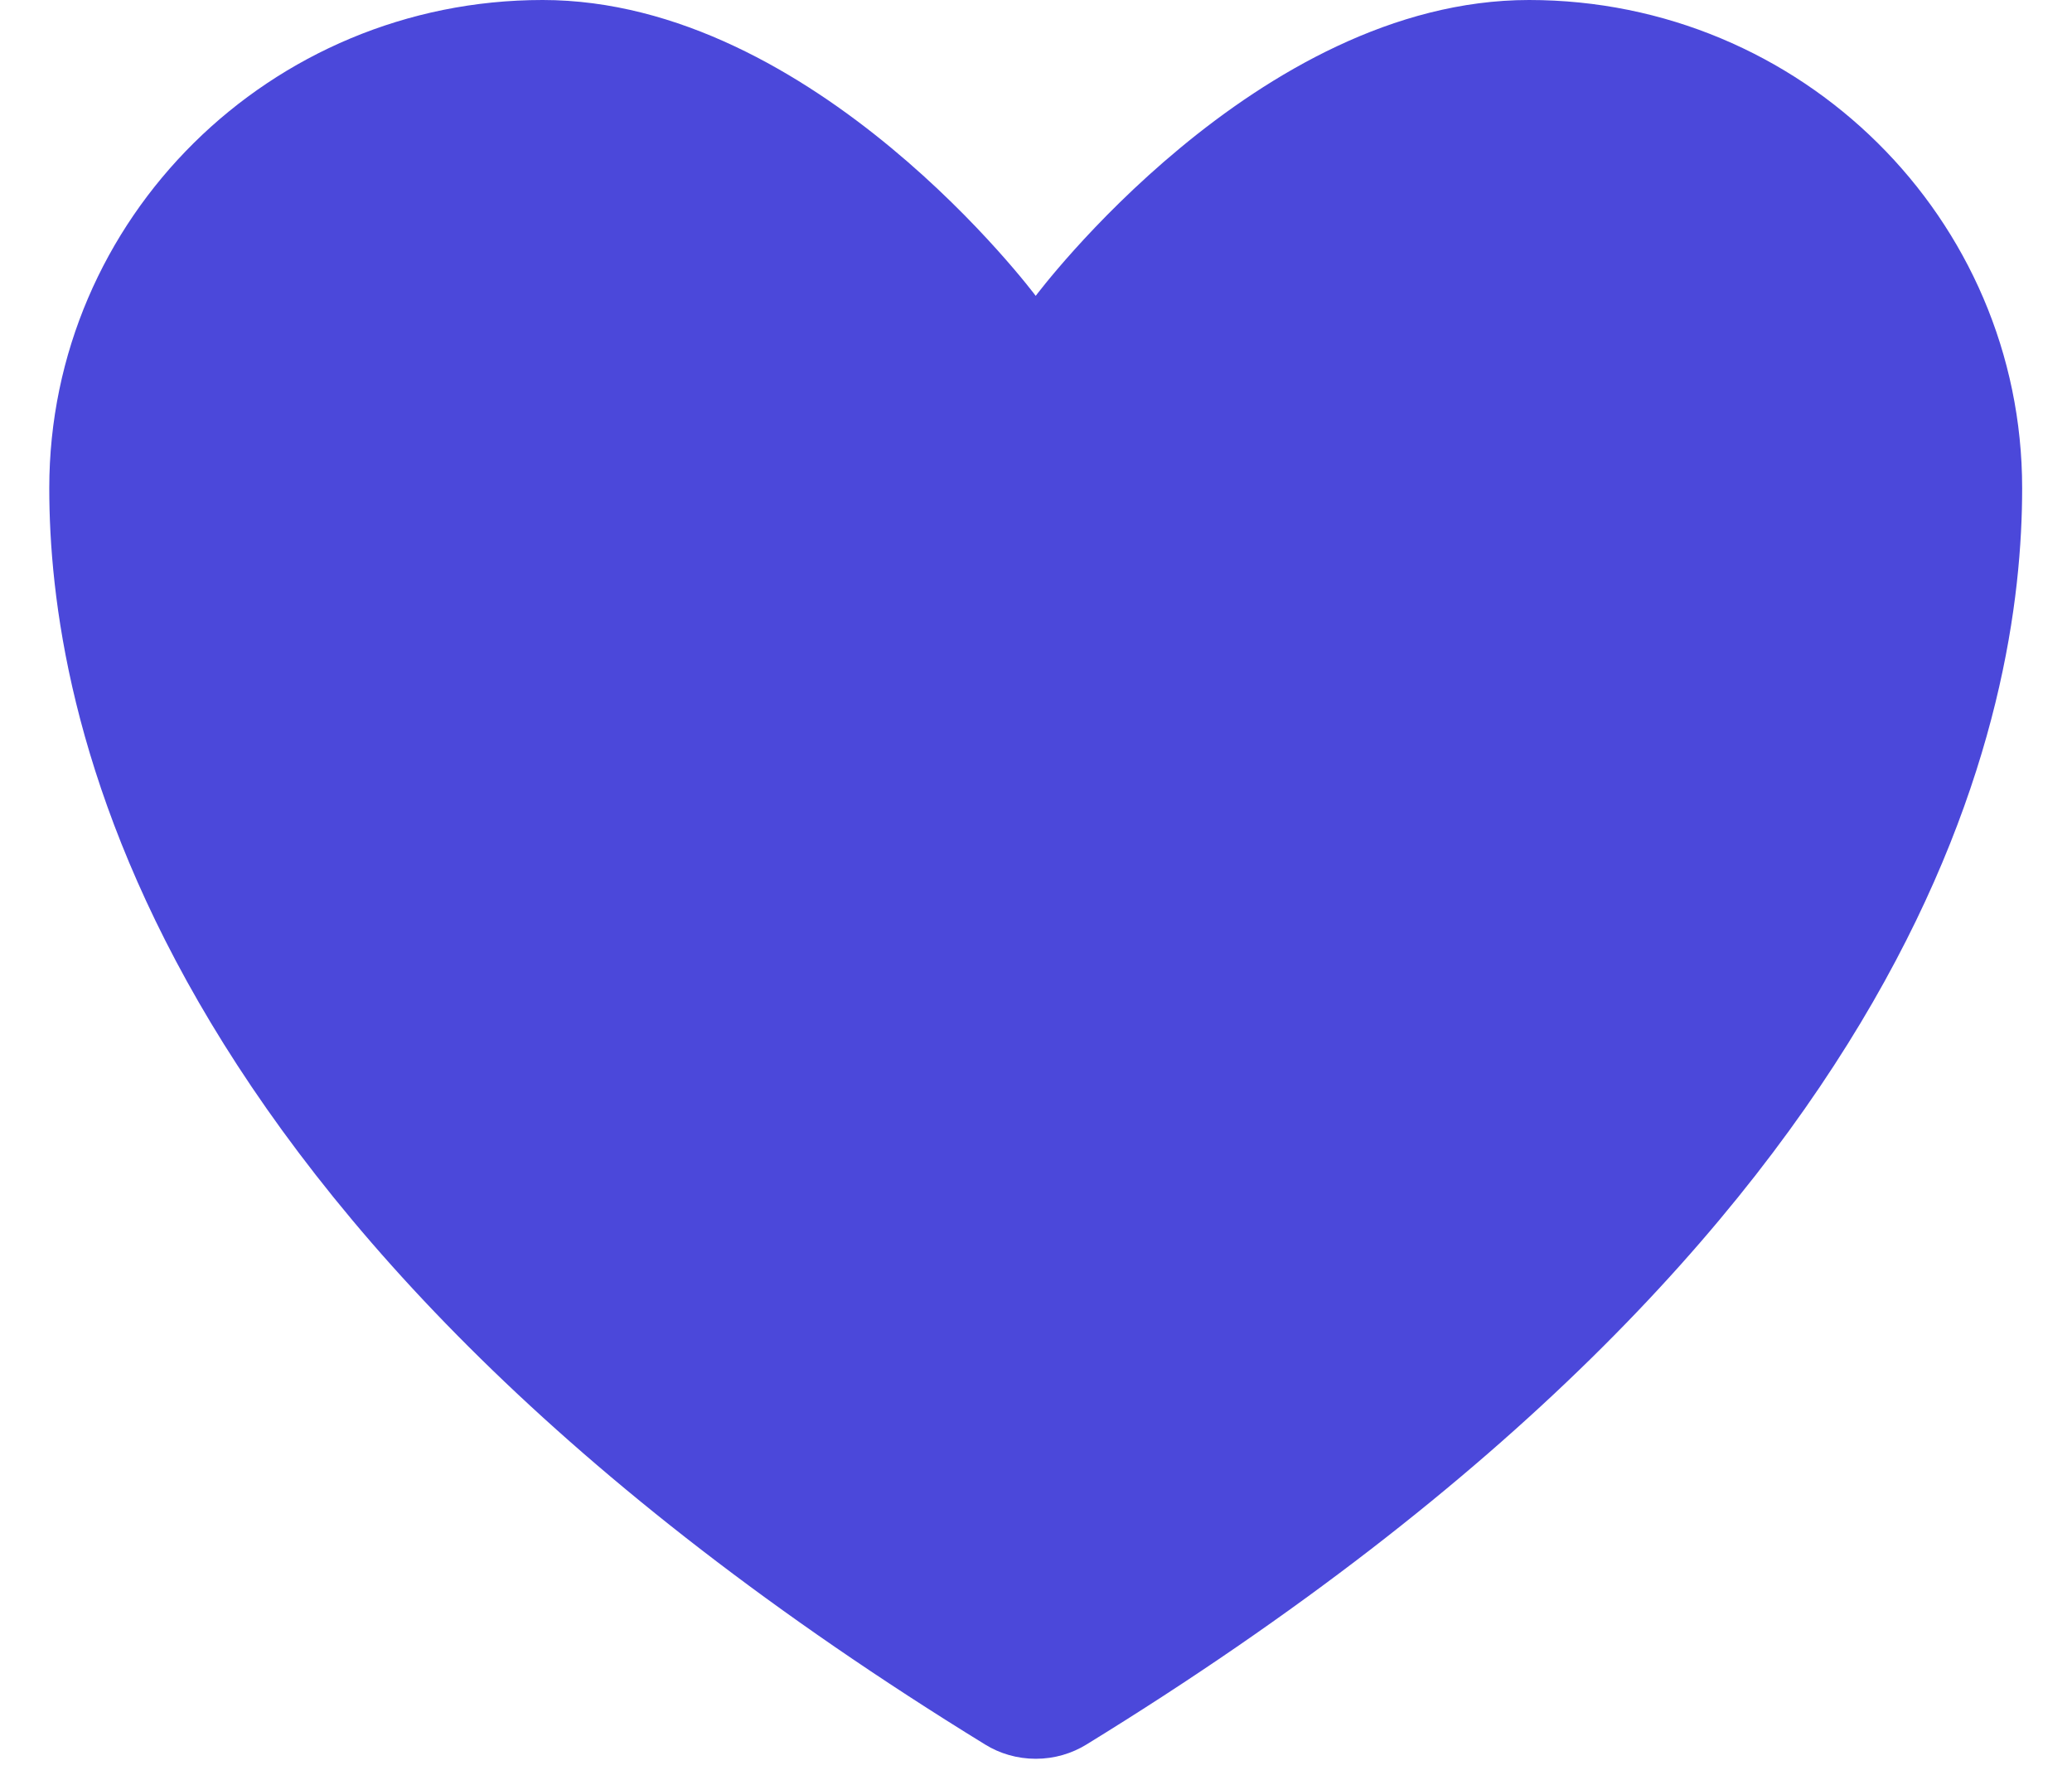 <svg xmlns="http://www.w3.org/2000/svg" width="1195" height="1024"><path fill="#4b48da" d="M312.917 0C155.904 0 28.416 126.037 28.416 281.6c0 125.525 49.835 423.509 539.819 724.736 8.3 5.138 18.365 8.183 29.141 8.183s20.842-3.045 29.382-8.322l-.241.138c489.984-301.227 539.733-599.211 539.733-724.736 0-155.563-127.403-281.6-284.416-281.6-157.099 0-284.501 170.667-284.501 170.667S470.016-.001 312.917-.001z"/></svg>